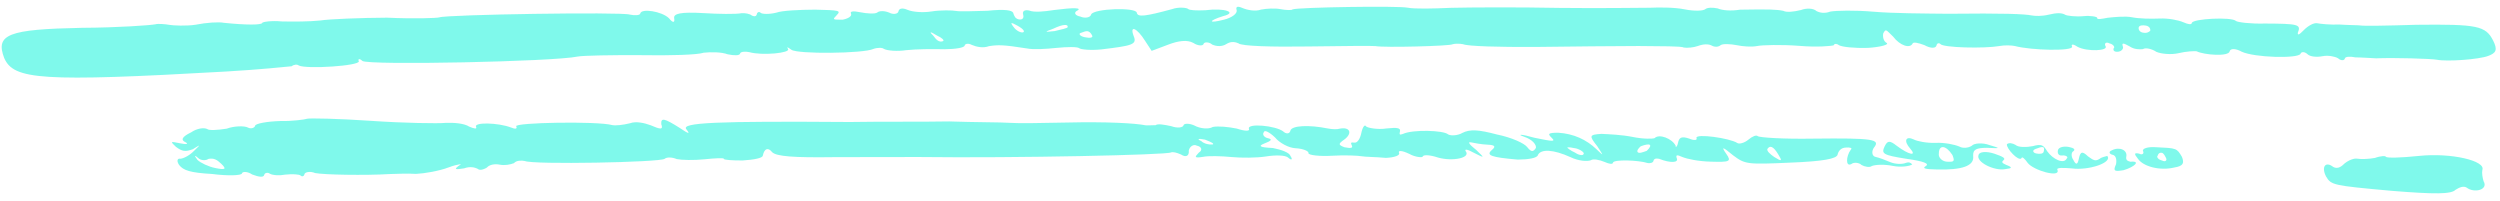 <svg width="187" height="15" viewBox="0 0 187 15" fill="none" xmlns="http://www.w3.org/2000/svg">
<path d="M177.743 4.363C179.058 4.303 181.906 4.392 182.281 4.468C183.031 4.621 185.411 4.45 186.117 4.184C186.681 3.971 186.855 3.76 186.483 3.028C185.925 1.93 185.3 1.802 180.73 1.854C178.632 1.919 176.801 1.955 176.551 1.904C176.426 1.879 175.643 1.883 175.002 1.834C174.344 1.864 173.578 1.79 173.328 1.739C173.078 1.688 172.638 1.926 172.308 2.269C171.977 2.612 171.836 2.665 171.884 2.429C172.138 1.824 171.888 1.773 169.415 1.761C168.366 1.793 167.35 1.668 167.241 1.563C166.914 1.251 164.018 1.398 163.953 1.713C163.921 1.871 163.671 1.82 163.312 1.664C162.953 1.509 162.202 1.356 161.545 1.386C160.888 1.416 159.98 1.395 159.48 1.293C158.979 1.191 158.181 1.274 157.648 1.329C157.241 1.41 156.834 1.491 156.866 1.334C156.882 1.255 156.382 1.153 155.849 1.208C155.317 1.264 154.55 1.189 154.441 1.085C154.207 0.955 153.816 0.957 153.268 1.092C152.719 1.226 152.203 1.203 151.953 1.152C151.452 1.049 149.903 0.98 145.724 1.029C144.034 1.013 141.562 1 140.154 0.877C138.746 0.754 137.306 0.789 136.898 0.869C136.475 1.029 136.1 0.953 135.866 0.823C135.648 0.614 135.131 0.591 134.708 0.751C134.16 0.885 133.627 0.94 133.393 0.811C132.893 0.709 132.376 0.685 130.154 0.724C129.48 0.833 128.839 0.784 128.48 0.629C128.105 0.552 127.713 0.554 127.556 0.686C127.399 0.818 126.741 0.848 125.991 0.695C125.241 0.542 124.067 0.549 123.409 0.579C122.627 0.583 119.622 0.626 116.633 0.591C113.519 0.53 109.997 0.549 108.557 0.584C107.242 0.644 105.802 0.678 105.302 0.576C104.552 0.423 97.101 0.544 96.678 0.703C96.662 0.782 96.145 0.759 95.77 0.682C95.395 0.606 94.738 0.636 94.33 0.717C93.907 0.876 93.282 0.749 92.922 0.594C92.563 0.438 92.422 0.491 92.499 0.753C92.576 1.015 92.12 1.332 91.572 1.467C90.334 1.788 90.382 1.552 91.495 1.205C92.592 0.936 91.624 0.575 90.151 0.767C89.494 0.797 88.978 0.773 88.869 0.669C88.76 0.565 88.118 0.516 87.695 0.676C85.626 1.238 85.094 1.293 85.033 0.953C84.988 0.533 81.842 0.63 81.62 1.077C81.572 1.313 81.165 1.394 80.806 1.239C80.43 1.162 80.338 0.979 80.495 0.847C81.075 0.556 80.293 0.56 78.821 0.752C78.147 0.861 77.349 0.944 76.989 0.789C76.614 0.712 76.457 0.844 76.534 1.106C76.611 1.368 76.453 1.5 76.203 1.449C75.953 1.398 75.86 1.215 75.783 0.953C75.691 0.77 75.19 0.668 73.859 0.806C72.81 0.838 71.762 0.871 71.512 0.819C71.261 0.768 70.354 0.747 69.68 0.856C69.007 0.965 68.24 0.89 67.881 0.735C67.522 0.58 67.256 0.608 67.208 0.844C67.159 1.08 66.768 1.082 66.534 0.953C66.175 0.797 65.784 0.799 65.626 0.931C65.469 1.063 64.828 1.015 64.328 0.913C63.827 0.81 63.561 0.838 63.654 1.021C63.747 1.204 63.449 1.39 63.041 1.471C62.259 1.475 62.259 1.475 62.589 1.132C62.92 0.789 62.795 0.764 60.979 0.722C59.806 0.728 58.491 0.788 58.067 0.948C57.519 1.082 57.002 1.059 56.893 0.955C56.784 0.85 56.643 0.904 56.611 1.061C56.579 1.219 56.438 1.272 56.204 1.142C56.095 1.038 55.72 0.961 55.453 0.989C55.046 1.07 53.747 1.051 52.589 0.979C50.915 0.883 50.367 1.018 50.428 1.358C50.488 1.699 50.347 1.752 50.036 1.36C49.491 0.839 47.975 0.612 47.894 1.005C47.862 1.163 47.471 1.165 47.096 1.089C46.486 0.882 33.417 1.087 32.853 1.3C32.712 1.353 31.005 1.416 28.94 1.322C26.984 1.333 24.62 1.425 23.946 1.534C23.148 1.617 21.974 1.624 21.066 1.603C20.3 1.529 19.626 1.637 19.61 1.716C19.578 1.874 18.404 1.88 16.746 1.706C16.371 1.629 15.447 1.687 14.633 1.849C13.959 1.958 12.927 1.911 12.676 1.86C12.426 1.809 11.785 1.76 11.644 1.814C11.236 1.894 8.857 2.065 6.118 2.081C0.624 2.191 -0.364 2.563 0.315 4.343C1.026 5.965 3.075 6.137 16.915 5.35C19.419 5.205 21.549 4.983 21.815 4.956C21.972 4.824 22.239 4.796 22.348 4.9C22.941 5.185 26.902 4.927 26.841 4.586C26.748 4.403 26.889 4.35 27.107 4.558C27.559 4.897 41.427 4.609 43.197 4.232C43.605 4.151 45.827 4.112 47.909 4.126C50.115 4.166 52.213 4.102 52.636 3.942C53.169 3.887 53.951 3.882 54.435 4.063C54.936 4.165 55.327 4.163 55.359 4.005C55.391 3.848 55.782 3.846 56.033 3.897C57.017 4.18 59.147 3.958 58.945 3.67C58.852 3.487 58.852 3.487 59.195 3.721C59.647 4.06 64.608 4.006 65.33 3.661C65.612 3.554 66.004 3.552 66.113 3.656C66.347 3.786 67.113 3.86 67.787 3.752C68.585 3.668 69.759 3.662 70.667 3.683C71.449 3.678 72.123 3.57 72.155 3.412C72.187 3.255 72.453 3.227 72.687 3.357C73.046 3.512 73.547 3.614 73.97 3.454C74.644 3.346 75.035 3.343 76.802 3.622C77.302 3.724 78.226 3.666 79.025 3.583C79.823 3.5 80.606 3.496 80.715 3.6C80.824 3.704 81.59 3.778 82.389 3.695C84.66 3.42 85.067 3.339 84.804 2.711C84.465 1.822 85.058 2.107 85.647 3.047L86.144 3.805L87.415 3.326C88.12 3.06 88.794 2.951 89.262 3.211C89.605 3.445 89.996 3.442 90.028 3.285C90.061 3.127 90.452 3.125 90.67 3.334C91.029 3.489 91.42 3.487 91.719 3.302C92.017 3.116 92.283 3.089 92.642 3.244C92.86 3.453 95.192 3.518 97.806 3.477C100.419 3.436 102.767 3.423 102.892 3.448C103.517 3.576 108.495 3.443 108.652 3.311C108.793 3.258 109.185 3.255 109.435 3.306C109.794 3.462 112.125 3.527 114.864 3.512C117.478 3.471 121 3.451 122.565 3.442C124.255 3.459 125.82 3.45 125.929 3.554C126.179 3.605 126.711 3.55 126.994 3.443C127.417 3.283 127.808 3.281 128.042 3.411C128.276 3.541 128.543 3.513 128.7 3.381C128.857 3.249 129.498 3.298 129.874 3.374C130.374 3.477 131.015 3.525 131.423 3.444C131.83 3.363 133.27 3.329 134.553 3.427C135.961 3.55 137.026 3.439 137.167 3.386C137.199 3.228 137.449 3.279 137.558 3.383C137.792 3.513 138.684 3.613 139.732 3.581C140.656 3.523 141.346 3.336 141.112 3.206C140.877 3.076 140.817 2.736 140.865 2.499C141.07 2.131 141.054 2.21 141.599 2.731C142.112 3.41 142.846 3.642 143.052 3.274C143.084 3.116 143.459 3.193 143.943 3.374C144.411 3.633 144.803 3.631 144.851 3.395C144.883 3.237 145.024 3.184 145.133 3.288C145.335 3.576 148.449 3.637 149.53 3.447C149.937 3.366 150.454 3.389 150.704 3.44C151.939 3.774 155.053 3.835 154.992 3.495C154.899 3.312 155.04 3.258 155.383 3.492C156.085 3.882 157.792 3.82 157.481 3.428C157.388 3.245 157.545 3.113 157.779 3.243C158.029 3.294 158.247 3.503 158.09 3.635C158.058 3.792 158.167 3.896 158.433 3.869C158.699 3.841 158.872 3.63 158.779 3.447C158.703 3.185 158.828 3.211 159.296 3.47C159.639 3.704 160.03 3.702 160.296 3.675C160.454 3.543 160.954 3.645 161.297 3.879C161.656 4.034 162.422 4.108 162.971 3.974C163.519 3.84 164.177 3.81 164.302 3.835C164.895 4.121 166.694 4.242 166.775 3.848C166.823 3.611 167.214 3.609 167.682 3.869C168.635 4.309 171.874 4.396 172.079 4.028C172.111 3.87 172.378 3.842 172.596 4.051C172.813 4.259 173.33 4.283 173.737 4.202C174.145 4.121 174.645 4.223 174.879 4.353C175.097 4.561 175.363 4.533 175.395 4.376C175.427 4.218 175.819 4.216 176.194 4.293C176.585 4.291 177.226 4.339 177.743 4.363ZM70.529 3.08C70.247 3.187 70.029 2.978 69.827 2.691C69.5 2.378 69.516 2.299 70.093 2.663C70.452 2.819 70.67 3.027 70.529 3.08ZM76.527 2.417C76.386 2.47 76.026 2.315 75.825 2.028C75.514 1.636 75.639 1.662 76.107 1.921C76.575 2.181 76.668 2.364 76.527 2.417ZM78.891 2.325C78.092 2.408 78.092 2.408 78.797 2.142C79.519 1.797 79.911 1.795 79.862 2.031C79.846 2.11 79.439 2.191 78.891 2.325ZM81.142 2.784C80.766 2.708 80.674 2.525 80.815 2.472C81.097 2.365 81.238 2.312 81.363 2.337C81.488 2.363 81.597 2.467 81.69 2.65C81.783 2.833 81.517 2.861 81.142 2.784ZM160.287 2.442C160.037 2.391 159.944 2.208 159.976 2.05C160.009 1.893 160.275 1.865 160.525 1.916C160.775 1.967 160.868 2.15 160.836 2.308C160.679 2.44 160.537 2.493 160.287 2.442ZM184.499 14.028C184.265 13.898 183.983 14.005 183.684 14.19C183.354 14.533 182.18 14.539 178.848 14.27C174.499 13.875 174.374 13.849 173.986 13.196C173.615 12.463 173.961 12.042 174.522 12.485C174.756 12.614 175.023 12.587 175.353 12.244C175.667 11.98 176.091 11.82 176.341 11.871C176.591 11.922 177.249 11.892 177.656 11.811C178.079 11.652 178.471 11.649 178.455 11.728C178.564 11.832 179.612 11.8 180.943 11.662C183.339 11.412 185.95 12.027 185.68 12.71C185.632 12.946 185.692 13.287 185.769 13.549C186.157 14.202 185.06 14.471 184.499 14.028ZM161.274 11.012C160.633 10.963 160.21 11.123 160.302 11.306C160.395 11.489 160.238 11.621 160.004 11.491C159.629 11.415 159.613 11.494 159.924 11.885C160.328 12.46 161.562 12.794 162.659 12.525C163.333 12.417 163.381 12.18 163.211 11.736C162.823 11.082 162.823 11.082 161.274 11.012ZM161.723 12.006C161.473 11.955 161.255 11.747 161.412 11.615C161.444 11.457 161.585 11.404 161.71 11.429C161.835 11.455 161.928 11.638 162.021 11.821C162.114 12.004 161.957 12.136 161.723 12.006ZM158.839 12.731C158.166 12.839 158.041 12.814 158.278 12.288C158.343 11.973 158.282 11.632 158.032 11.581C157.782 11.53 157.689 11.347 157.971 11.241C158.552 10.949 159.145 11.234 159.048 11.707C159 11.943 159.109 12.047 159.359 12.098C160.158 12.015 159.67 12.49 158.839 12.731ZM157.06 11.875C156.761 12.06 156.636 12.035 156.184 11.697C155.748 11.28 155.607 11.333 155.495 11.884C155.398 12.357 155.273 12.331 155.087 11.965C154.885 11.678 154.95 11.363 155.091 11.309C155.248 11.177 155.139 11.073 154.764 10.996C154.389 10.92 153.981 11.001 153.933 11.237C153.885 11.474 153.978 11.657 154.244 11.629C154.51 11.601 154.744 11.731 154.587 11.863C154.366 12.31 153.538 11.895 153.135 11.32C152.84 10.85 152.731 10.746 152.041 10.933C151.634 11.014 150.976 11.044 150.758 10.836C150.524 10.706 150.274 10.655 150.117 10.787C150.053 11.102 151.017 12.119 151.207 11.83C151.239 11.672 151.457 11.881 151.659 12.168C152.063 12.743 154.157 13.334 153.894 12.706C153.801 12.523 154.317 12.546 154.959 12.595C156.226 12.772 158.044 12.158 157.624 11.662C157.483 11.716 157.217 11.743 157.06 11.875ZM152.868 11.348C152.836 11.506 152.57 11.534 152.32 11.482C152.07 11.431 151.977 11.248 152.259 11.142C152.541 11.035 152.682 10.982 152.808 11.008C152.933 11.033 152.9 11.191 152.868 11.348ZM148.629 11.057C149.661 11.104 149.661 11.104 148.802 10.847C148.318 10.666 147.66 10.696 147.487 10.906C147.189 11.092 146.797 11.094 146.563 10.964C146.204 10.809 145.454 10.656 144.796 10.686C144.139 10.716 143.388 10.563 143.154 10.433C142.561 10.148 142.356 10.516 142.885 11.116C143.414 11.716 142.788 11.589 141.884 10.912C141.323 10.469 141.182 10.523 140.96 10.97C140.723 11.495 140.832 11.6 142.599 11.878C143.866 12.055 144.35 12.236 144.051 12.421C143.753 12.606 144.003 12.657 144.911 12.678C146.726 12.72 147.698 12.426 147.592 11.666C147.564 11.168 147.846 11.062 148.629 11.057ZM145.681 12.097C145.29 12.099 144.963 11.786 145.027 11.471C145.03 10.816 145.547 10.839 146.043 11.597C146.213 12.041 146.197 12.12 145.681 12.097ZM149.997 12.649C149.183 12.811 147.762 12.111 148 11.585C148.048 11.349 148.58 11.294 149.19 11.5C149.799 11.707 150.033 11.836 149.876 11.968C149.719 12.1 149.702 12.179 150.062 12.334C150.546 12.515 150.53 12.594 149.997 12.649ZM142.535 12.193C142.252 12.3 141.736 12.277 141.377 12.121C141.018 11.966 140.533 11.785 140.283 11.734C140.033 11.683 139.972 11.342 140.162 11.053C140.682 10.421 140.181 10.318 135.611 10.37C133.389 10.409 131.59 10.288 131.481 10.184C131.372 10.08 131.089 10.186 130.775 10.45C130.46 10.714 130.053 10.795 129.944 10.691C129.367 10.327 126.833 9.974 126.894 10.315C126.987 10.498 126.721 10.526 126.362 10.37C125.753 10.164 125.595 10.296 125.515 10.69C125.451 11.005 125.31 11.058 125.342 10.901C125.063 10.351 124.095 9.99 123.764 10.332C123.623 10.386 122.965 10.416 122.09 10.237C121.34 10.084 120.307 10.037 119.791 10.014C118.867 10.072 118.851 10.15 119.473 10.934C119.969 11.691 119.969 11.691 119.424 11.17C118.662 10.44 117.709 10 116.551 9.927C115.769 9.932 115.753 10.011 116.08 10.323C116.407 10.636 116.032 10.56 114.781 10.305C113.796 10.022 113.405 10.024 114.014 10.23C114.624 10.437 114.935 10.828 114.886 11.065C114.697 11.354 114.556 11.407 114.245 11.016C114.043 10.728 113.091 10.288 111.965 10.058C110.606 9.699 109.964 9.65 109.384 9.942C109.085 10.127 108.553 10.182 108.319 10.053C107.992 9.74 105.66 9.674 104.938 10.019C104.656 10.126 104.672 10.047 104.72 9.811C104.769 9.574 104.519 9.523 103.72 9.607C103.046 9.715 102.296 9.562 102.187 9.458C102.094 9.275 101.921 9.486 101.824 9.958C101.744 10.352 101.539 10.72 101.288 10.669C101.038 10.618 101.022 10.697 101.115 10.88C101.208 11.063 101.067 11.117 100.567 11.014C100.082 10.834 100.099 10.755 100.554 10.438C101.167 9.988 101.013 9.465 100.198 9.627C100.057 9.68 99.666 9.682 99.291 9.605C97.915 9.325 96.6 9.385 96.52 9.778C96.472 10.015 96.205 10.043 95.987 9.834C95.426 9.391 93.252 9.194 93.422 9.639C93.515 9.822 93.123 9.824 92.514 9.618C91.889 9.49 91.122 9.416 90.715 9.497C90.417 9.682 89.775 9.633 89.307 9.373C88.948 9.218 88.557 9.22 88.525 9.378C88.493 9.535 88.085 9.616 87.601 9.435C87.101 9.333 86.6 9.231 86.443 9.363C86.052 9.366 85.786 9.393 85.661 9.368C84.91 9.215 82.72 9.096 79.84 9.165C78.008 9.201 76.177 9.238 75.536 9.189C74.894 9.14 72.938 9.151 70.998 9.083C69.166 9.12 65.786 9.087 63.564 9.126C53.548 9.051 50.918 9.171 51.338 9.667C51.649 10.058 51.524 10.033 50.838 9.565C49.683 8.837 49.433 8.786 49.462 9.284C49.632 9.729 49.382 9.678 48.663 9.367C48.179 9.186 47.554 9.059 47.13 9.218C46.582 9.353 46.049 9.408 45.799 9.357C44.69 9.049 38.413 9.163 38.615 9.45C38.708 9.633 38.567 9.686 38.208 9.531C37.24 9.169 35.424 9.127 35.61 9.493C35.703 9.676 35.453 9.625 35.094 9.47C34.751 9.236 33.984 9.162 33.327 9.192C32.794 9.247 30.197 9.209 27.756 9.039C25.316 8.87 23.109 8.83 22.968 8.883C22.827 8.936 21.887 9.073 20.98 9.052C19.931 9.084 19.116 9.246 19.084 9.403C19.052 9.561 18.77 9.667 18.535 9.537C18.301 9.408 17.519 9.412 16.954 9.625C16.281 9.734 15.623 9.764 15.514 9.659C15.28 9.53 14.748 9.585 14.292 9.902C13.57 10.247 13.522 10.484 13.881 10.639C14.115 10.769 13.974 10.822 13.474 10.72C12.724 10.567 12.724 10.567 13.16 10.984C13.612 11.322 13.862 11.373 14.426 11.16C15.023 10.79 15.023 10.79 14.535 11.265C14.205 11.607 13.765 11.846 13.499 11.874C13.249 11.823 13.201 12.059 13.403 12.346C13.714 12.738 14.198 12.919 15.872 13.014C17.014 13.165 18.062 13.133 18.095 12.975C18.127 12.818 18.518 12.816 18.861 13.05C19.345 13.231 19.72 13.307 19.768 13.071C19.801 12.913 20.067 12.886 20.176 12.99C20.41 13.12 20.926 13.143 21.334 13.062C21.866 13.007 22.382 13.03 22.491 13.134C22.6 13.238 22.741 13.185 22.774 13.028C22.806 12.87 23.213 12.789 23.572 12.944C24.198 13.072 27.312 13.133 29.159 13.018C29.55 13.016 30.474 12.958 31.115 13.007C31.773 12.977 32.854 12.787 33.559 12.521C34.265 12.255 34.656 12.252 34.374 12.359C33.919 12.676 34.044 12.702 34.717 12.593C35.141 12.433 35.516 12.51 35.75 12.64C35.859 12.744 36.125 12.716 36.423 12.531C36.597 12.32 37.004 12.239 37.379 12.316C37.754 12.392 38.162 12.311 38.444 12.205C38.617 11.994 39.009 11.992 39.259 12.043C39.852 12.328 49.4 12.143 49.714 11.879C49.871 11.747 50.263 11.745 50.622 11.9C50.997 11.976 51.904 11.998 52.703 11.914C53.502 11.831 54.159 11.801 54.143 11.88C54.127 11.959 54.768 12.008 55.551 12.003C56.475 11.945 57.023 11.811 57.055 11.654C57.168 11.102 57.45 10.996 57.761 11.387C58.088 11.7 59.371 11.798 62.376 11.755C64.723 11.742 67.587 11.752 68.761 11.745C76.038 11.835 87.292 11.588 87.59 11.402C87.732 11.349 87.982 11.4 88.341 11.556C88.684 11.79 88.966 11.683 88.921 11.264C88.986 10.949 89.284 10.764 89.518 10.893C89.893 10.97 89.97 11.232 89.672 11.417C89.341 11.76 89.325 11.838 89.999 11.73C90.406 11.649 91.314 11.67 92.08 11.744C92.847 11.819 94.02 11.812 94.694 11.703C95.368 11.595 96.15 11.59 96.368 11.799C96.586 12.007 96.727 11.954 96.525 11.667C96.448 11.405 95.839 11.198 95.214 11.071C94.181 11.024 94.072 10.92 94.637 10.707C95.06 10.547 95.217 10.415 94.842 10.339C94.592 10.288 94.374 10.079 94.547 9.868C94.579 9.711 94.939 9.866 95.375 10.283C95.686 10.675 96.388 11.064 96.904 11.088C97.42 11.111 97.905 11.292 97.872 11.449C97.84 11.607 98.732 11.707 99.656 11.649C100.579 11.591 101.612 11.638 101.862 11.689C102.112 11.74 102.895 11.736 103.661 11.81C104.319 11.78 104.742 11.62 104.649 11.437C104.556 11.254 104.822 11.226 105.416 11.511C105.884 11.771 106.4 11.794 106.416 11.716C106.448 11.558 106.965 11.581 107.574 11.788C108.683 12.096 110.047 11.8 109.627 11.304C109.534 11.121 109.784 11.172 110.252 11.432C111.079 11.847 111.079 11.847 110.425 11.221C109.864 10.778 109.771 10.595 110.021 10.646C110.272 10.697 110.772 10.799 111.288 10.823C111.804 10.846 111.913 10.95 111.599 11.214C111.127 11.61 111.487 11.766 113.536 11.938C114.318 11.933 114.992 11.825 115.04 11.588C115.262 11.141 116.169 11.162 117.481 11.758C118.074 12.043 118.715 12.092 118.998 11.986C119.155 11.854 119.655 11.956 120.014 12.111C120.373 12.266 120.623 12.317 120.656 12.16C120.704 11.923 122.519 11.966 123.253 12.197C123.378 12.223 123.645 12.195 123.677 12.038C123.709 11.88 123.85 11.827 124.1 11.878C124.943 12.214 125.601 12.184 125.415 11.818C125.338 11.556 125.463 11.582 125.822 11.737C126.182 11.892 127.057 12.071 127.965 12.092C129.389 12.137 129.53 12.083 129.126 11.509C128.722 10.934 128.847 10.96 129.626 11.611C130.53 12.287 130.655 12.313 133.943 12.163C136.306 12.071 137.387 11.882 137.452 11.566C137.5 11.33 137.689 11.041 138.08 11.038C138.347 11.011 138.597 11.062 138.44 11.194C138.077 11.694 138.041 12.507 138.481 12.269C138.638 12.137 139.029 12.134 139.247 12.343C139.481 12.473 139.856 12.549 140.014 12.417C140.296 12.311 140.953 12.281 141.579 12.409C142.204 12.536 142.878 12.428 143.035 12.295C142.926 12.191 142.817 12.087 142.535 12.193ZM16.093 12.567C15.593 12.465 15 12.18 14.782 11.971C14.471 11.58 14.596 11.605 14.814 11.814C15.032 12.022 15.423 12.02 15.581 11.888C15.988 11.807 16.222 11.937 16.549 12.25C16.985 12.667 16.844 12.72 16.093 12.567ZM90.708 10.808C90.442 10.836 90.067 10.759 89.849 10.55C89.49 10.395 89.631 10.342 90.131 10.444C90.615 10.625 90.849 10.755 90.708 10.808ZM117.811 11.415C117.452 11.26 117.234 11.051 117.234 11.051C117.25 10.973 117.625 11.049 117.875 11.1C118.126 11.151 118.594 11.411 118.437 11.543C118.42 11.622 118.154 11.649 117.811 11.415ZM123.18 11.28C122.898 11.386 122.615 11.493 122.506 11.389C122.397 11.284 122.571 11.074 122.728 10.942C123.434 10.675 123.668 10.805 123.18 11.28ZM132.724 11.751C132.381 11.516 132.163 11.308 132.195 11.15C132.385 10.861 132.635 10.912 133.023 11.565C133.317 12.036 133.301 12.114 132.724 11.751Z" fill="#00F5D8" fill-opacity="0.5"/>
</svg>
